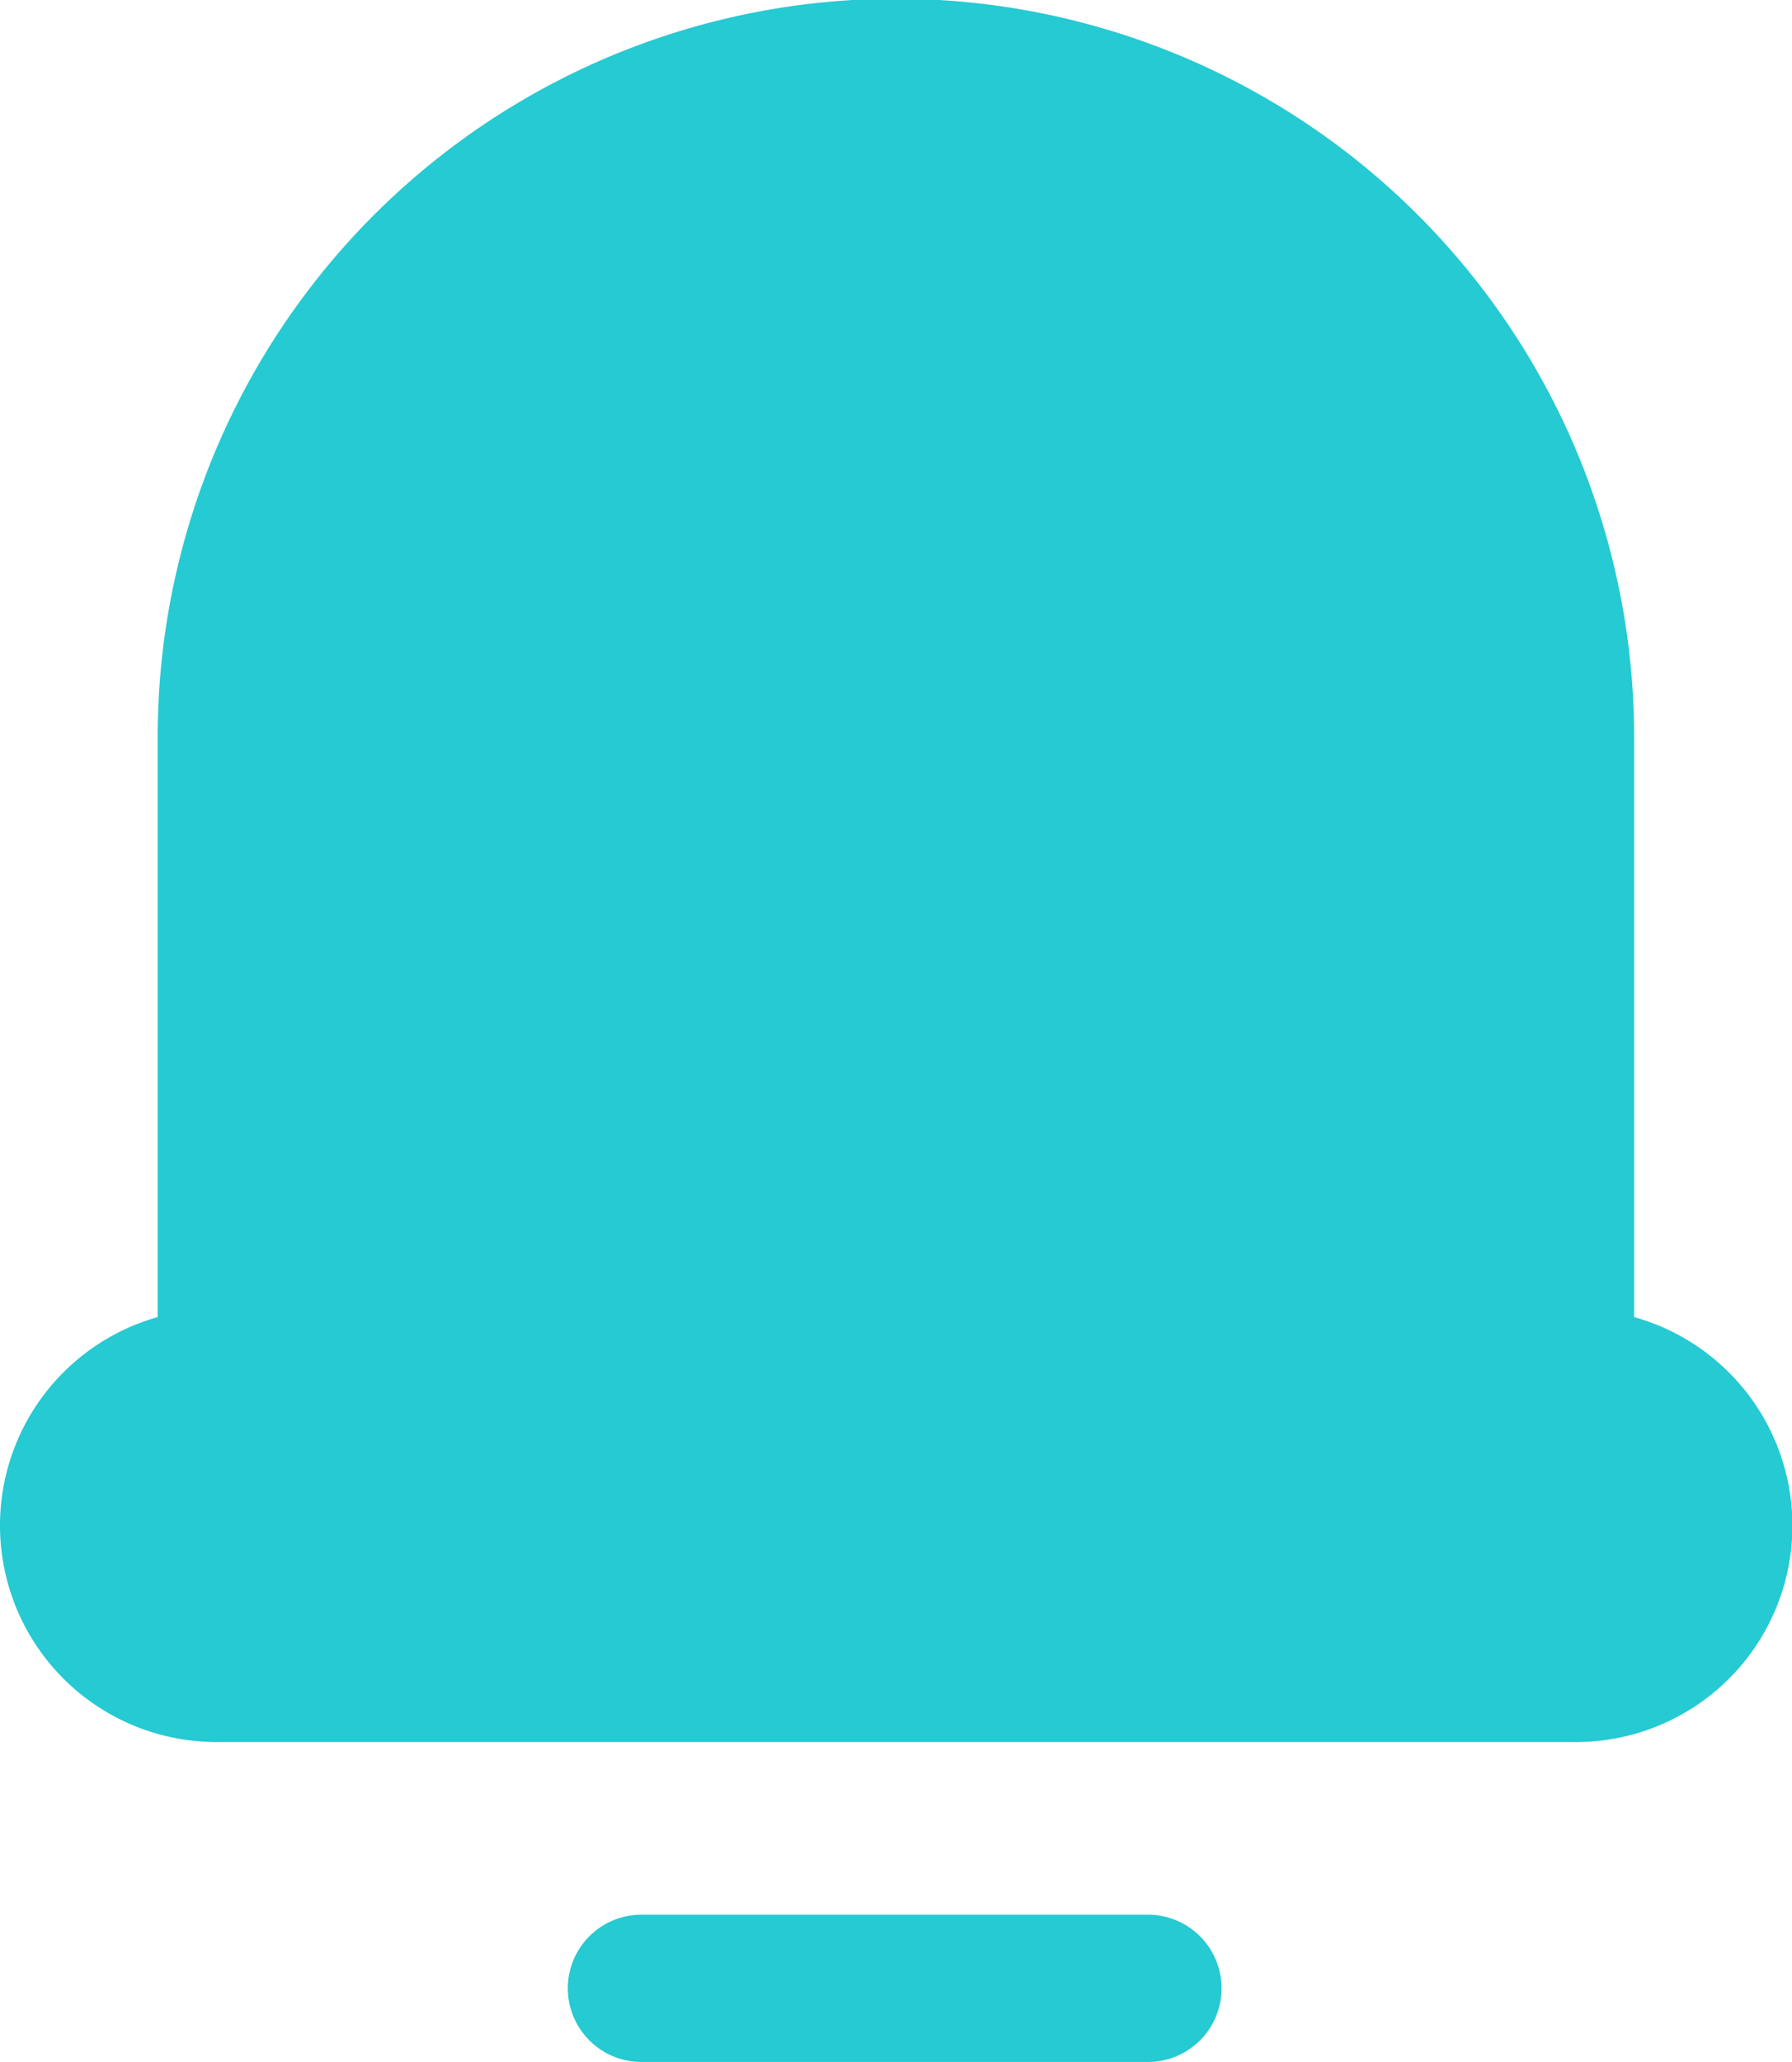 <svg xmlns="http://www.w3.org/2000/svg" width="18.5" height="21.282" viewBox="0 0 18.5 21.282">
  <g id="notifications" transform="translate(-3.83 -2)">
    <path id="Path_198253" data-name="Path 198253" d="M15.682,21.762h-5.23a.76.76,0,1,0,0,1.52h5.229a.76.76,0,1,0,0-1.52ZM20.7,15.594V9.608a7.621,7.621,0,0,0-15.242,0v5.986a2.235,2.235,0,0,0,.605,4.386H20.1a2.234,2.234,0,0,0,.6-4.386Z" fill="#25cad2"/>
  </g>
</svg>
